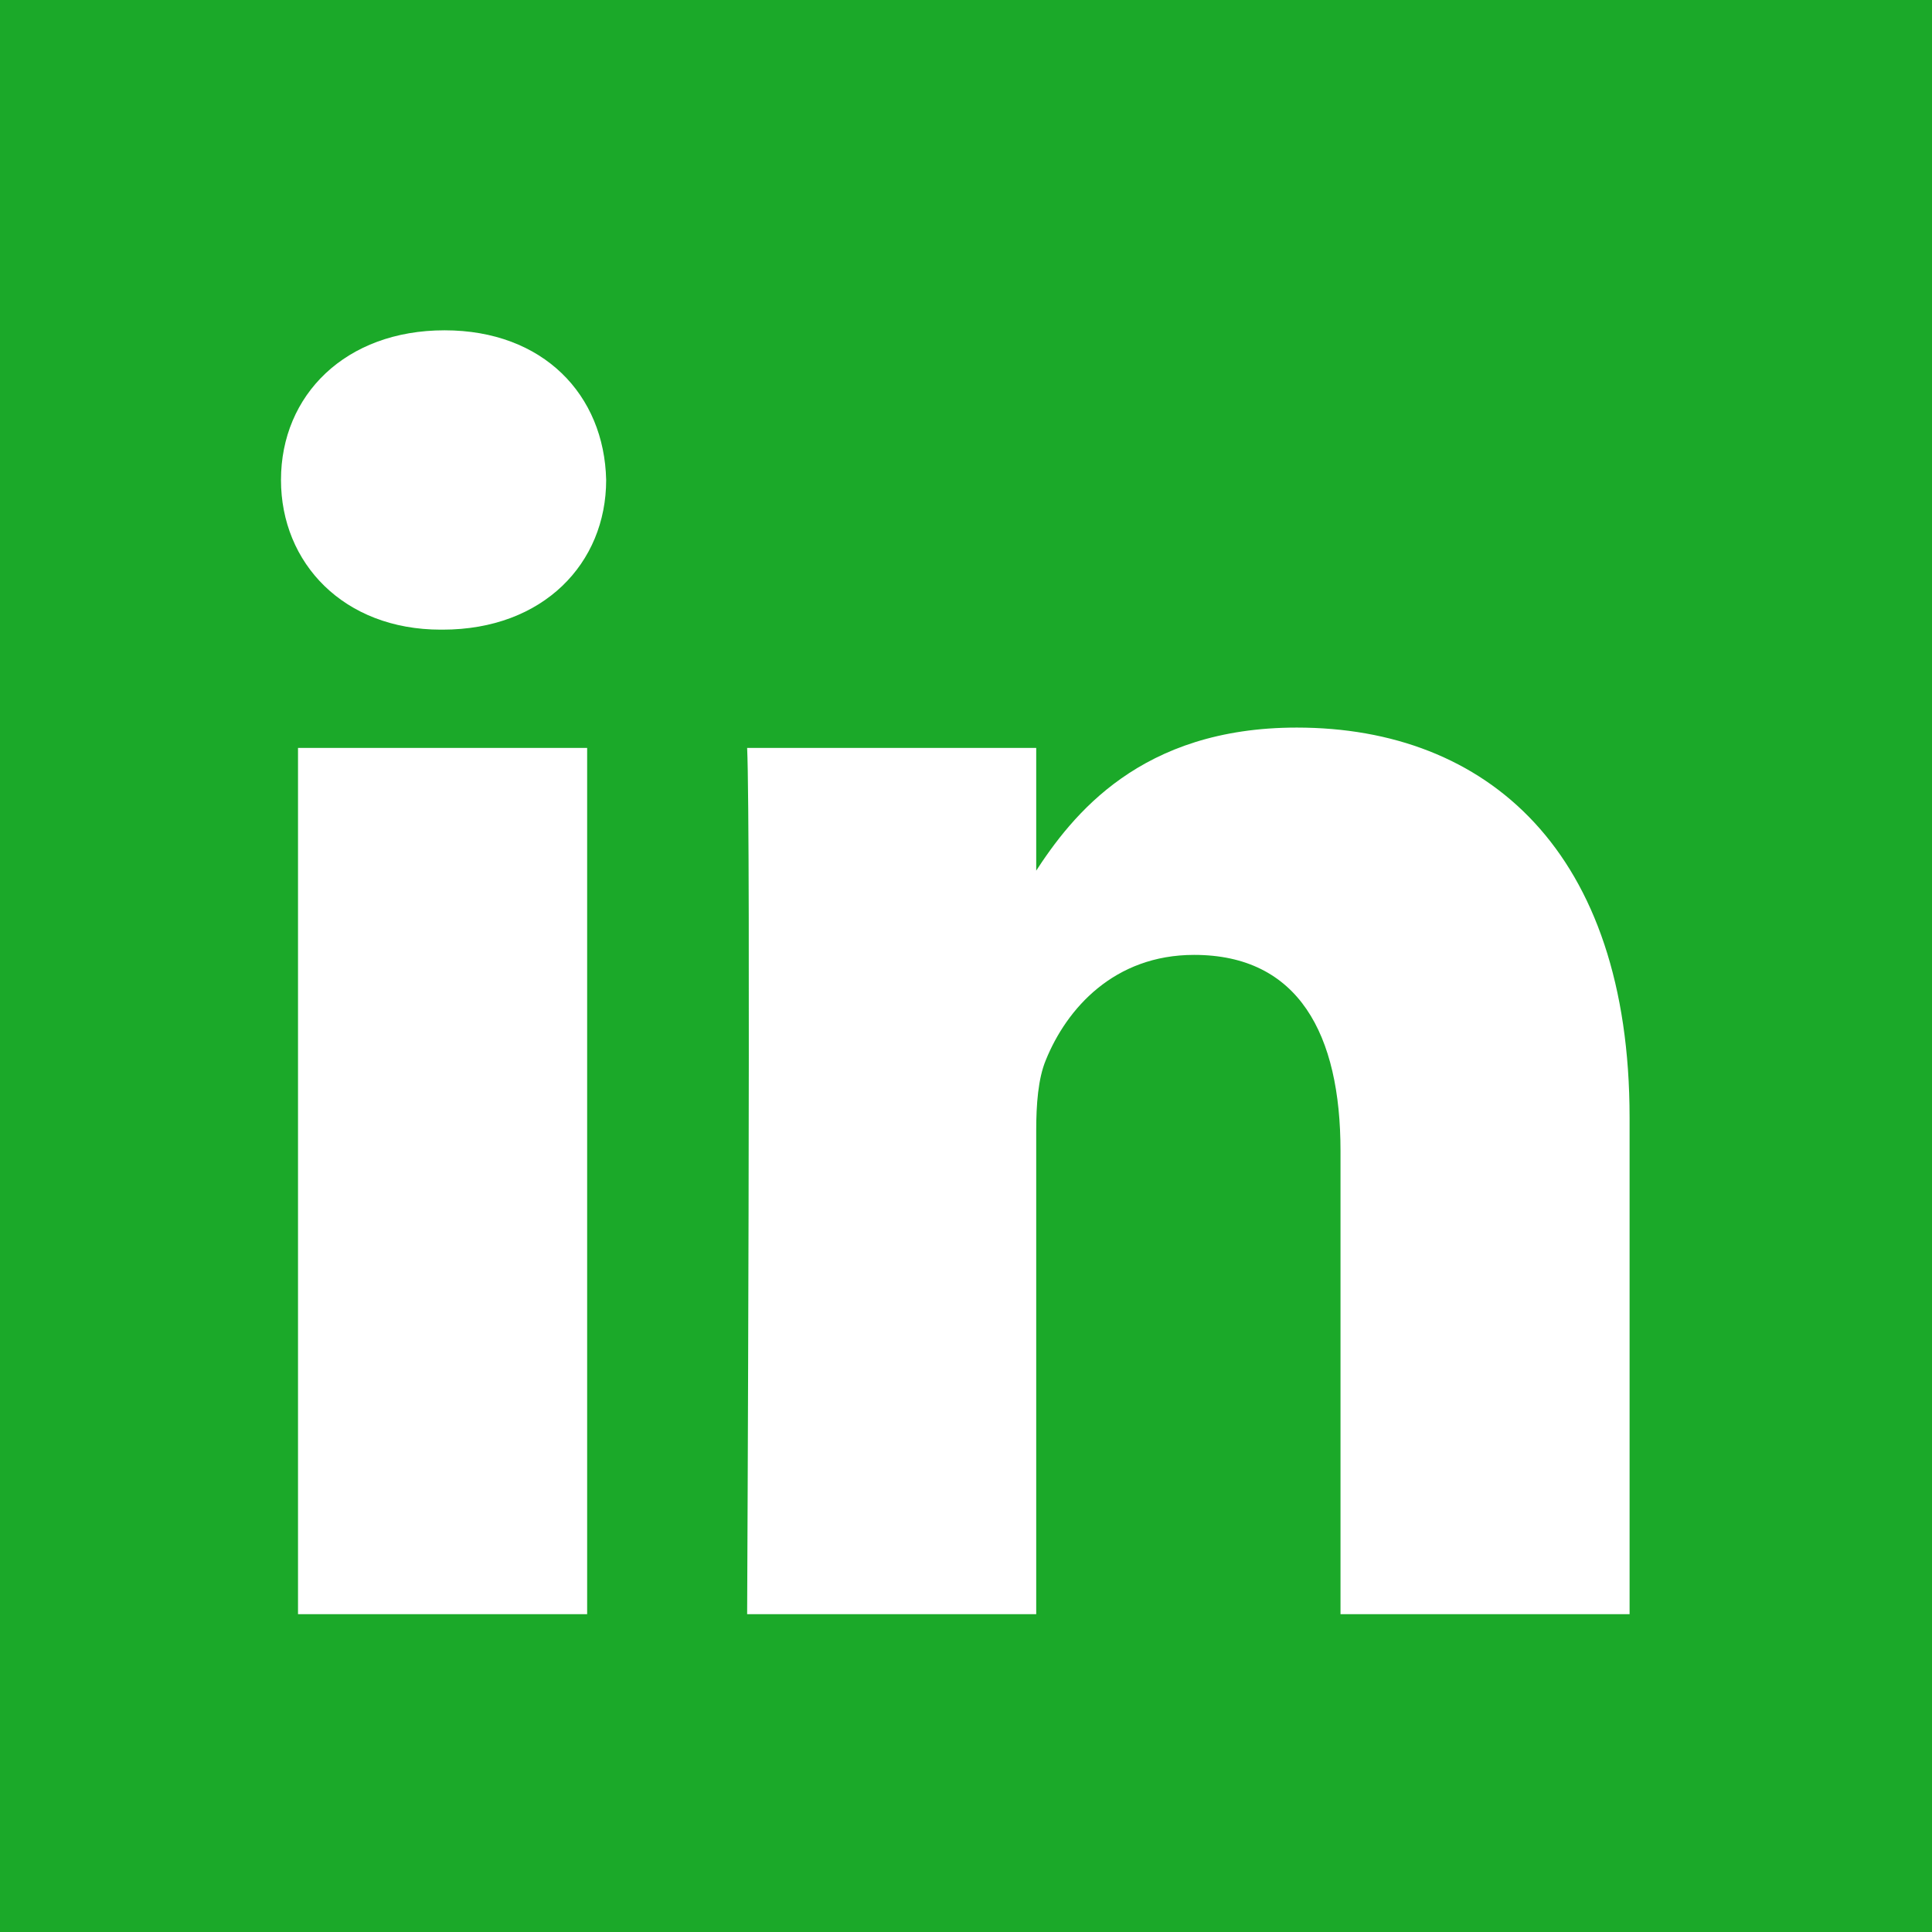 <svg width="80" height="80" viewBox="0 0 32 32" fill="none" xmlns="http://www.w3.org/2000/svg">
<rect width="32" height="32" fill="#1ba929"/>
<path d="M9.725 26.736V12.388H4.936V26.736H9.725H9.725ZM7.331 10.429C9.001 10.429 10.04 9.327 10.04 7.95C10.009 6.542 9.001 5.471 7.363 5.471C5.724 5.471 4.654 6.542 4.654 7.95C4.654 9.327 5.693 10.429 7.3 10.429H7.331L7.331 10.429ZM12.375 26.736H17.163V18.724C17.163 18.296 17.194 17.867 17.321 17.561C17.667 16.704 18.455 15.816 19.778 15.816C21.51 15.816 22.203 17.132 22.203 19.061V26.736H26.991V18.509C26.991 14.102 24.63 12.051 21.479 12.051C18.896 12.051 17.762 13.489 17.132 14.468H17.163V12.388H12.375C12.438 13.734 12.375 26.737 12.375 26.737L12.375 26.736Z" fill="white"/>
</svg>
